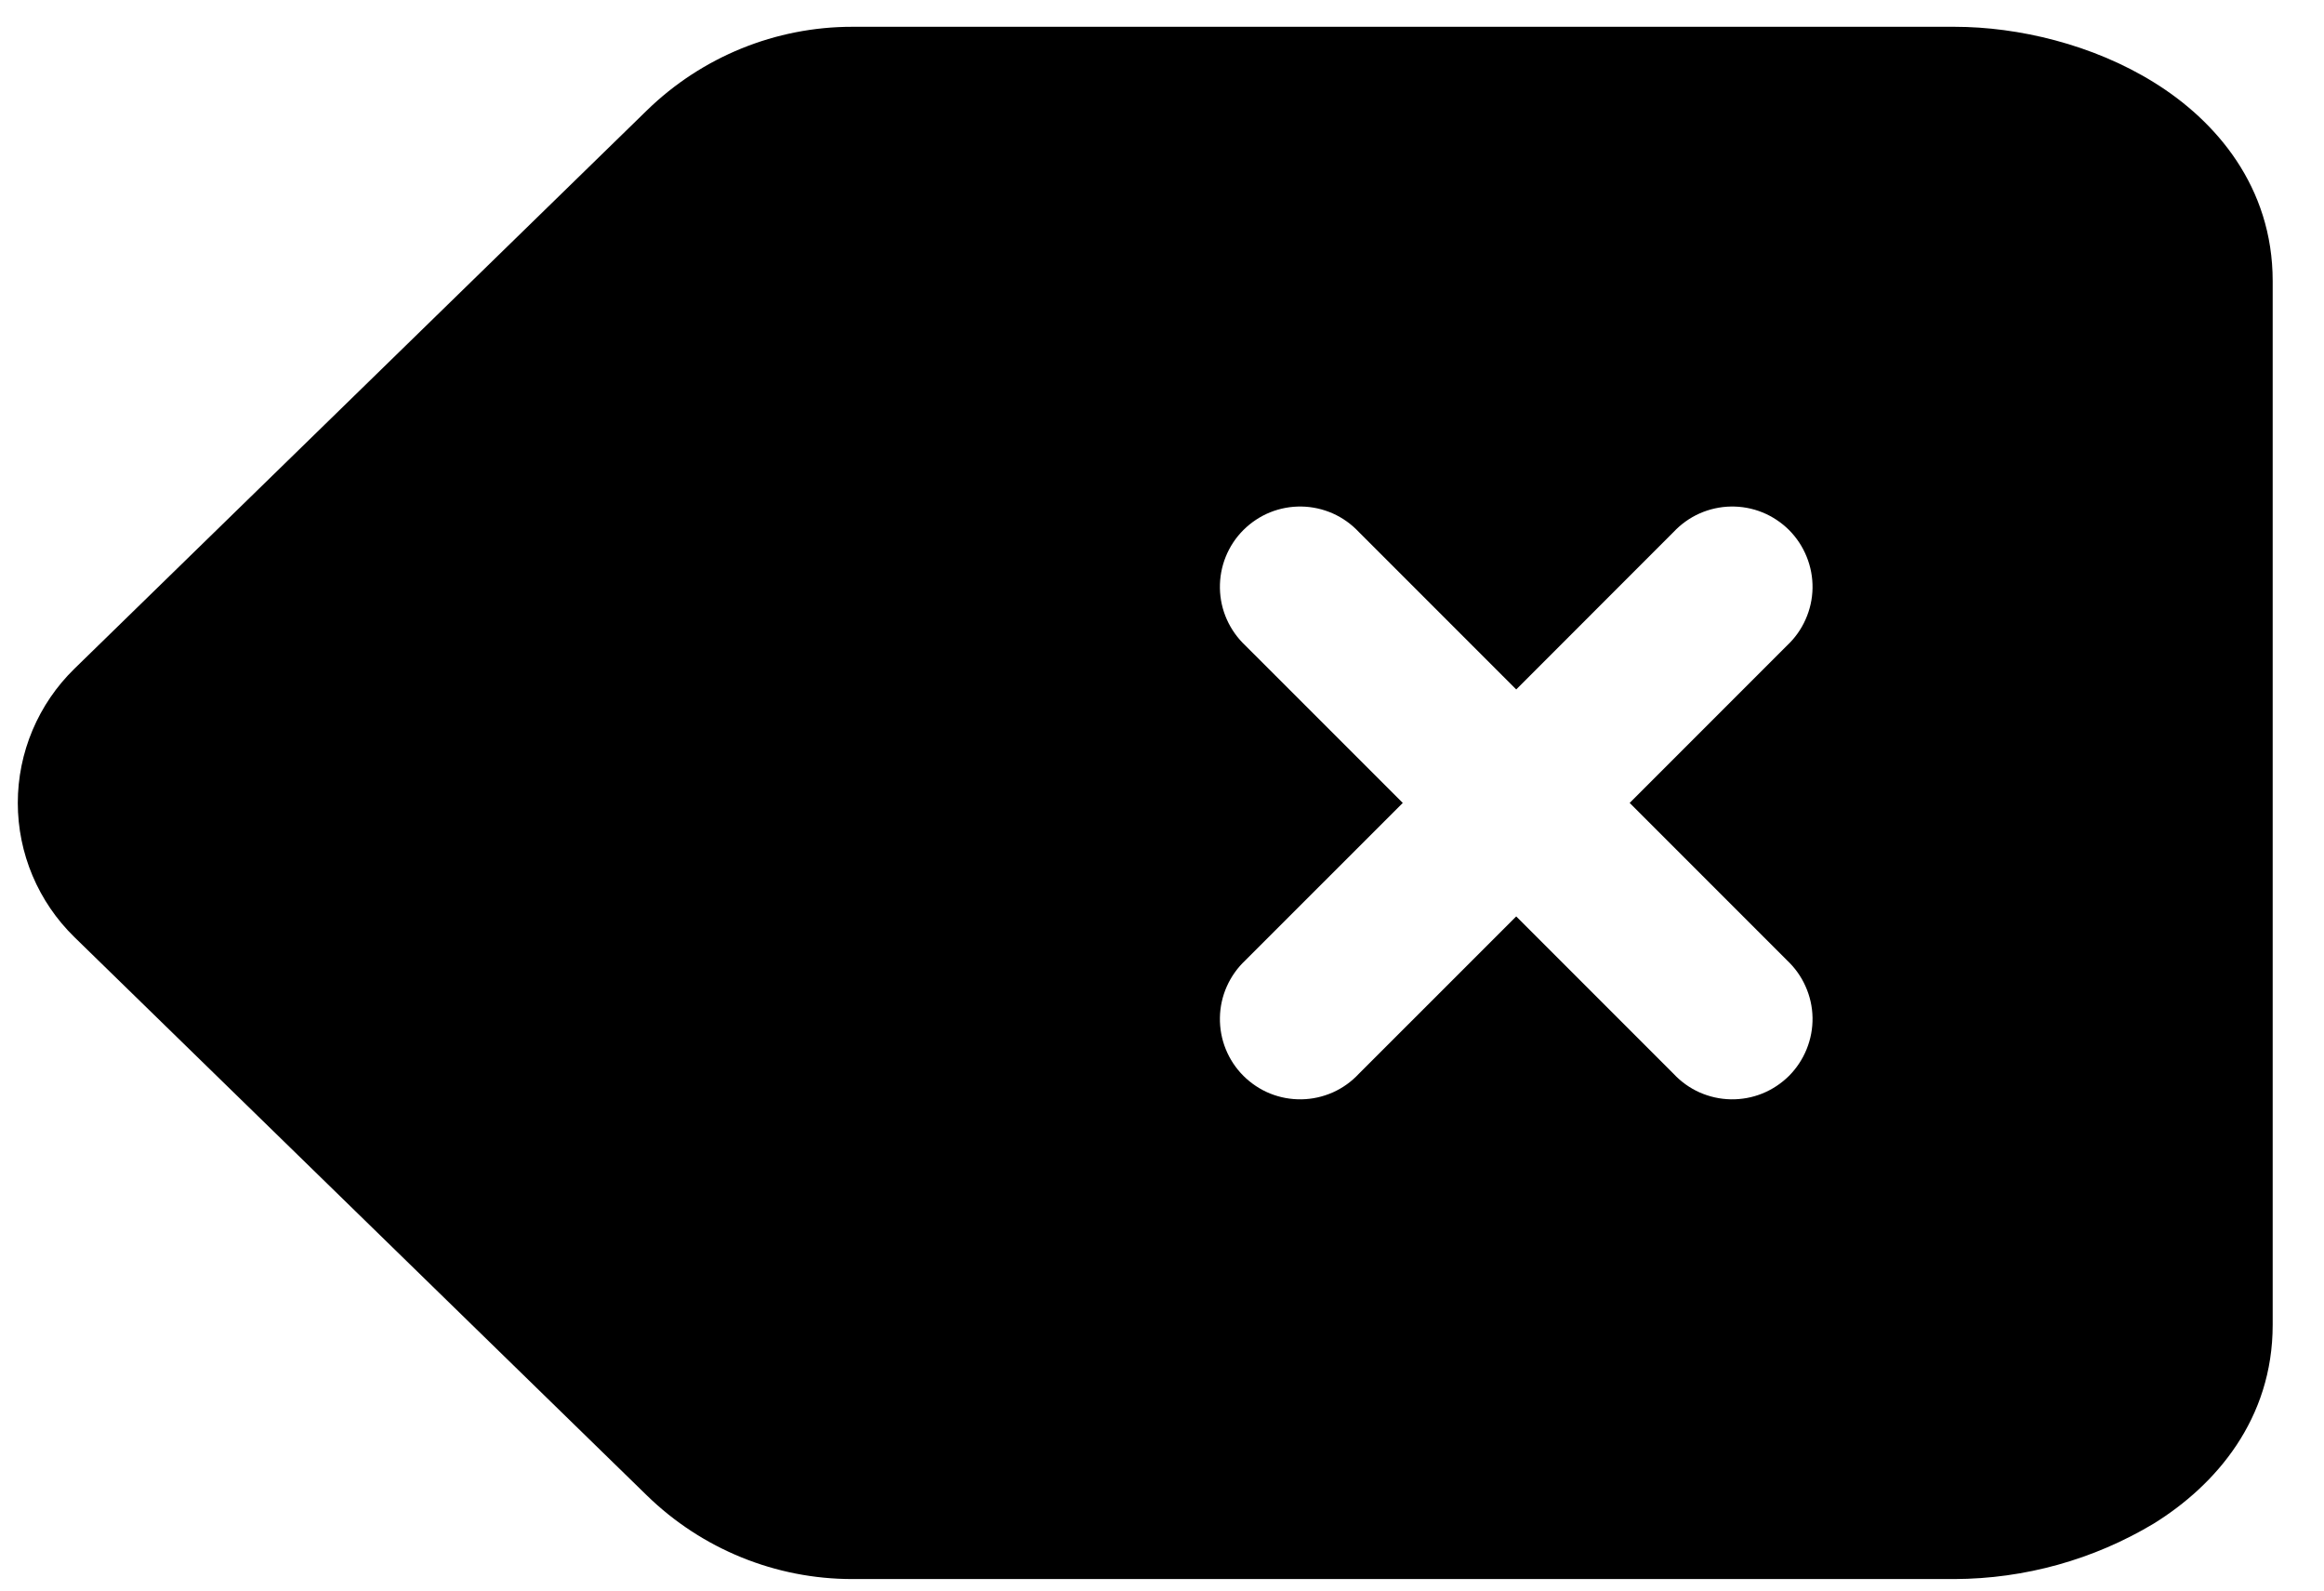 <svg width="38" height="26" viewBox="0 0 38 26" fill="none" xmlns="http://www.w3.org/2000/svg">
<path id="Vector" d="M10.578 1.804C11.477 0.928 12.683 0.437 13.938 0.438H31.958C33.005 0.438 34.222 0.728 35.218 1.346C36.231 1.972 37.161 3.05 37.161 4.594V21.656C37.161 23.2 36.231 24.276 35.218 24.904C34.233 25.495 33.107 25.808 31.958 25.812H13.938C12.683 25.813 11.477 25.322 10.578 24.446L1.216 15.318C0.923 15.032 0.691 14.691 0.532 14.315C0.373 13.938 0.291 13.534 0.291 13.125C0.291 12.716 0.373 12.312 0.532 11.935C0.691 11.559 0.923 11.218 1.216 10.932L10.578 1.804ZM22.219 8.697C22.099 8.569 21.954 8.465 21.793 8.393C21.632 8.322 21.458 8.283 21.282 8.28C21.106 8.277 20.931 8.309 20.767 8.375C20.604 8.441 20.456 8.54 20.331 8.664C20.206 8.789 20.108 8.937 20.042 9.101C19.976 9.264 19.944 9.439 19.947 9.615C19.95 9.792 19.988 9.965 20.06 10.126C20.132 10.287 20.235 10.432 20.364 10.553L22.937 13.125L20.364 15.697C20.235 15.818 20.132 15.963 20.06 16.124C19.988 16.285 19.95 16.458 19.947 16.635C19.944 16.811 19.976 16.986 20.042 17.149C20.108 17.313 20.206 17.461 20.331 17.586C20.456 17.71 20.604 17.809 20.767 17.875C20.931 17.941 21.106 17.973 21.282 17.97C21.458 17.967 21.632 17.928 21.793 17.857C21.954 17.785 22.099 17.681 22.219 17.552L24.792 14.98L27.364 17.552C27.484 17.681 27.629 17.785 27.79 17.857C27.951 17.928 28.125 17.967 28.301 17.97C28.477 17.973 28.653 17.941 28.816 17.875C28.979 17.809 29.128 17.71 29.253 17.586C29.377 17.461 29.475 17.313 29.541 17.149C29.607 16.986 29.64 16.811 29.637 16.635C29.634 16.458 29.595 16.285 29.523 16.124C29.452 15.963 29.348 15.818 29.219 15.697L26.647 13.125L29.219 10.553C29.348 10.432 29.452 10.287 29.523 10.126C29.595 9.965 29.634 9.792 29.637 9.615C29.64 9.439 29.607 9.264 29.541 9.101C29.475 8.937 29.377 8.789 29.253 8.664C29.128 8.54 28.979 8.441 28.816 8.375C28.653 8.309 28.477 8.277 28.301 8.28C28.125 8.283 27.951 8.322 27.79 8.393C27.629 8.465 27.484 8.569 27.364 8.697L24.792 11.27L22.219 8.697Z" fill="black"/>
</svg>
